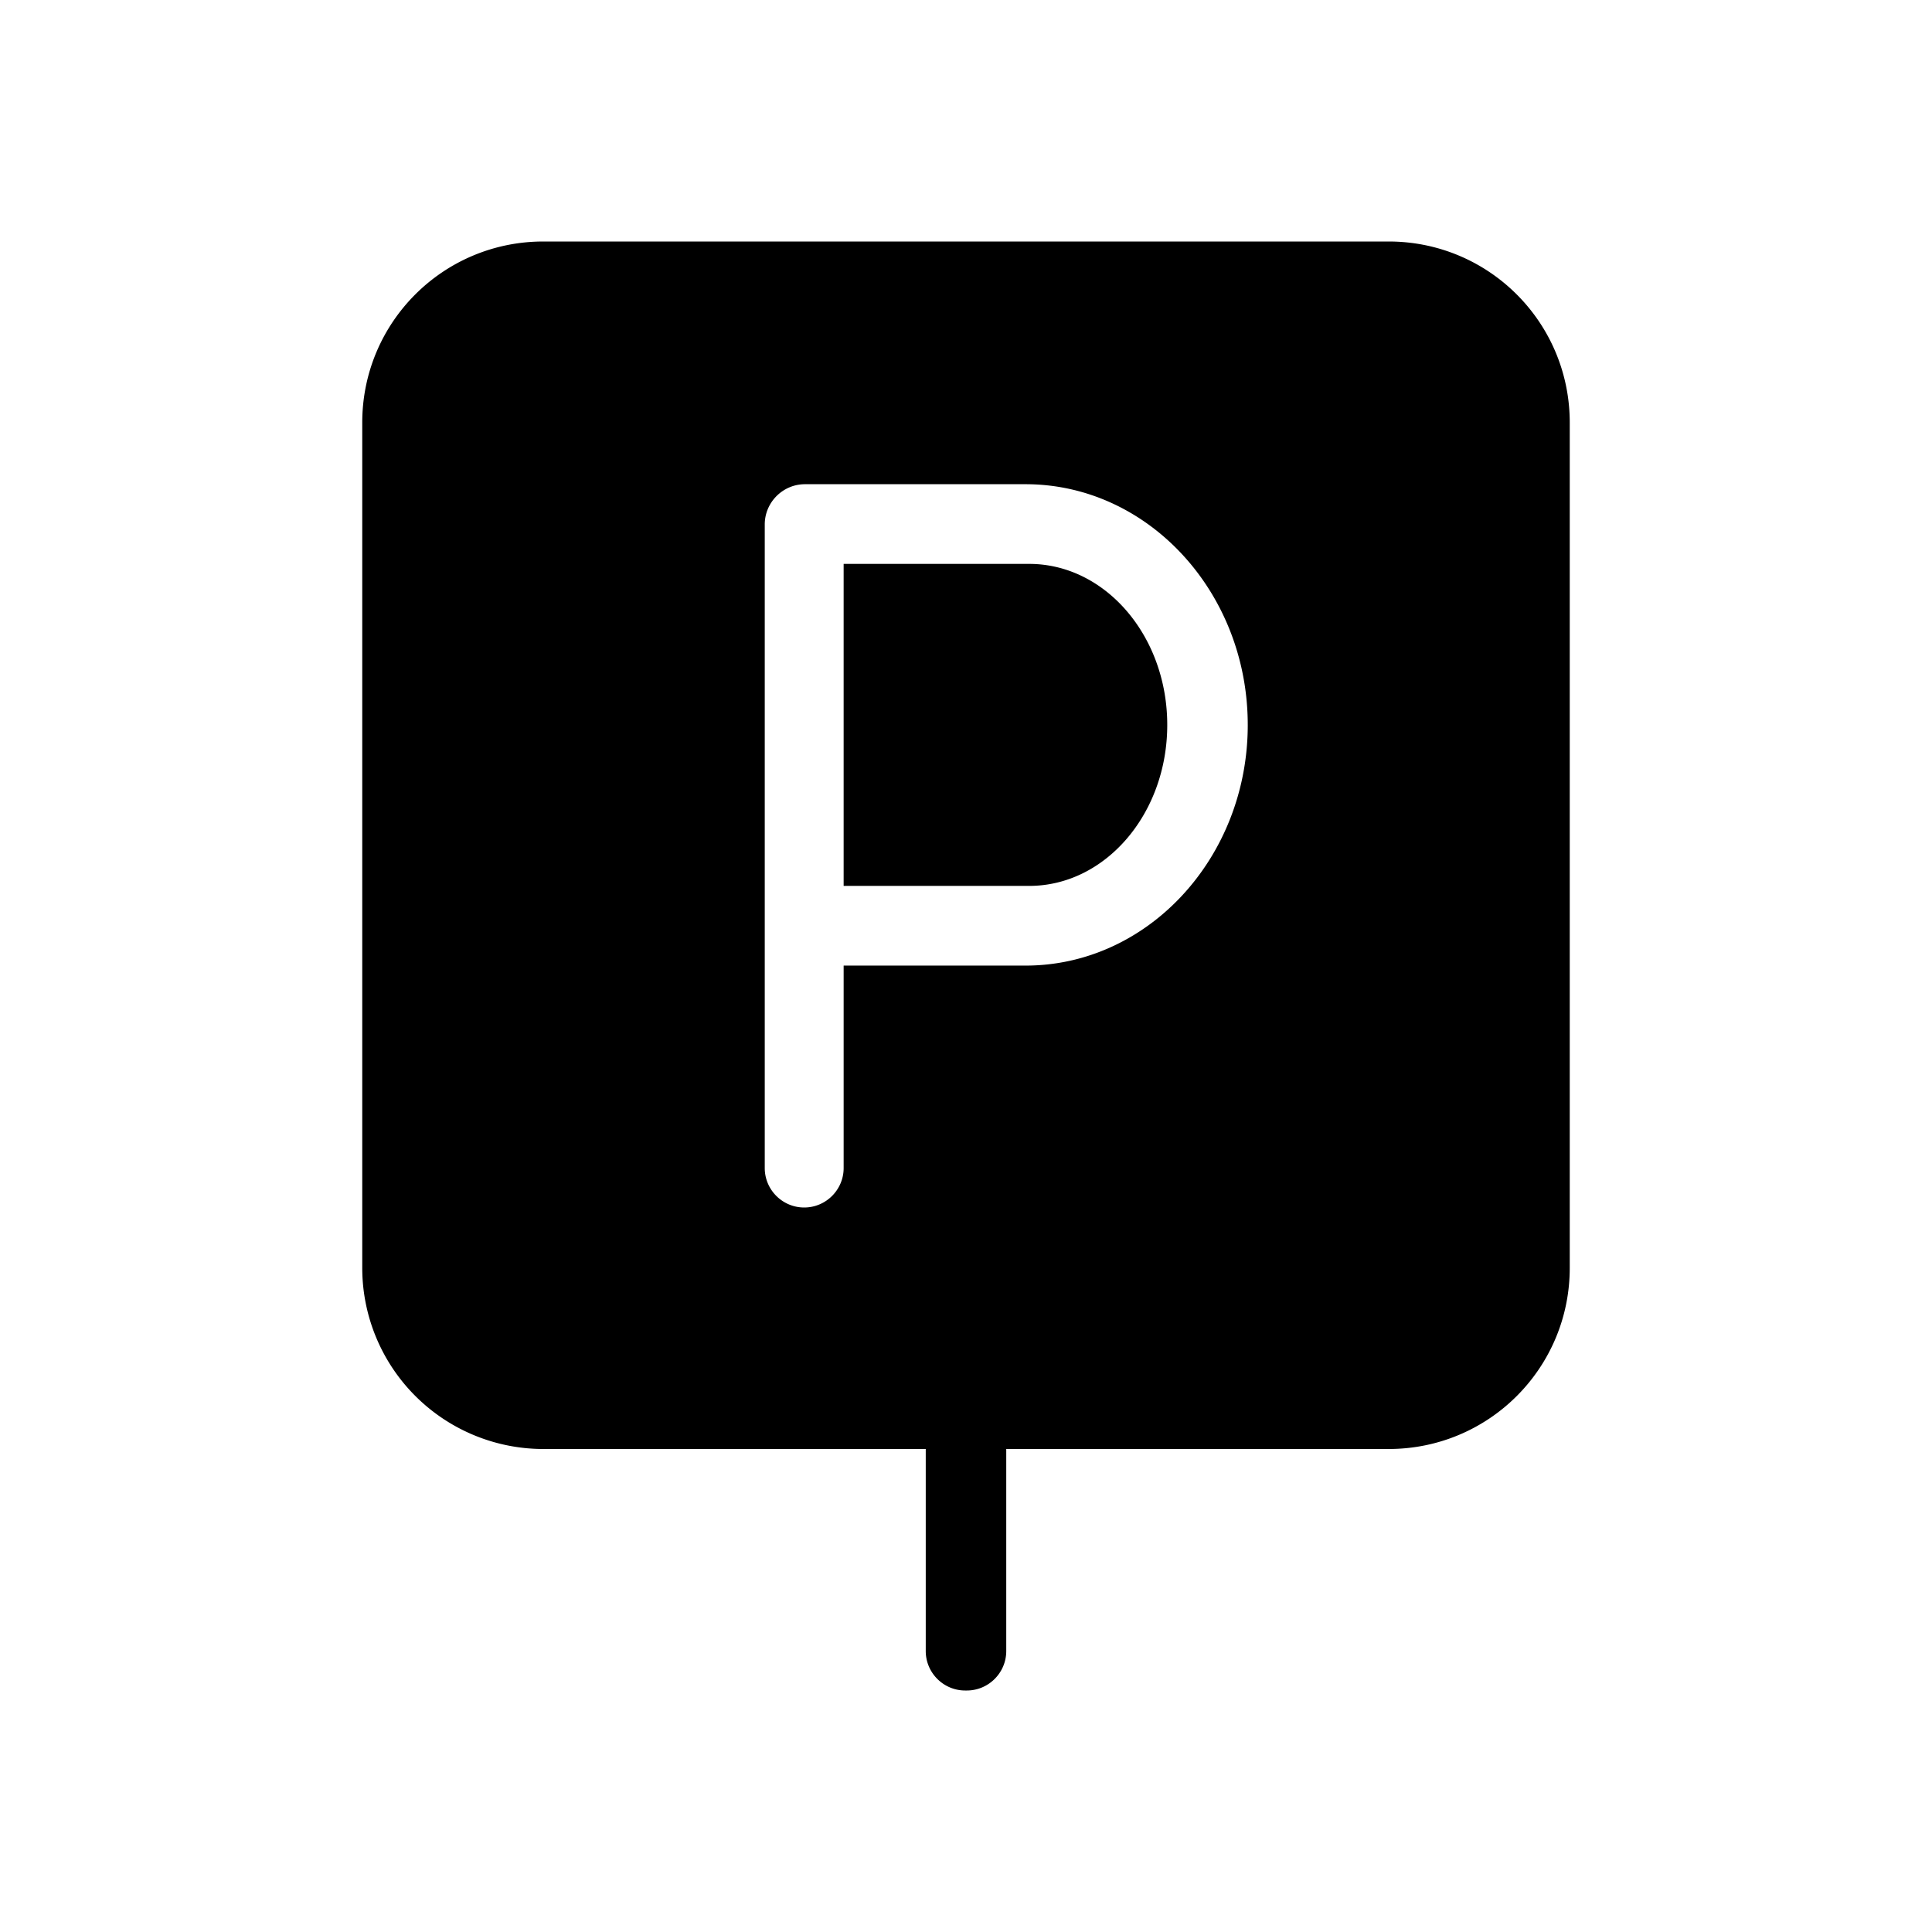 <svg xmlns="http://www.w3.org/2000/svg" viewBox="0 0 48 48"><title>Parkeren</title><path d="M29 18.01c0 2.21-1.54 4-3.43 4h-4.61v-8h4.61c1.89 0 3.43 1.79 3.43 4Zm10-7.51v21c0 2.49-2.01 4.5-4.5 4.5H25v5.02c0 .54-.44.98-.98.98h-.04c-.54 0-.98-.44-.98-.98V36h-9.5A4.5 4.5 0 0 1 9 31.5v-21C9 8.01 11.01 6 13.5 6h21c2.49 0 4.5 2.01 4.5 4.5Zm-8 7.51c0-3.3-2.48-5.98-5.52-5.98H20c-.55 0-1 .45-1 1v15.99c0 .54.44.98.98.98s.98-.44.98-.98v-5.03h4.52c3.04 0 5.52-2.68 5.52-5.98Z"/></svg>
